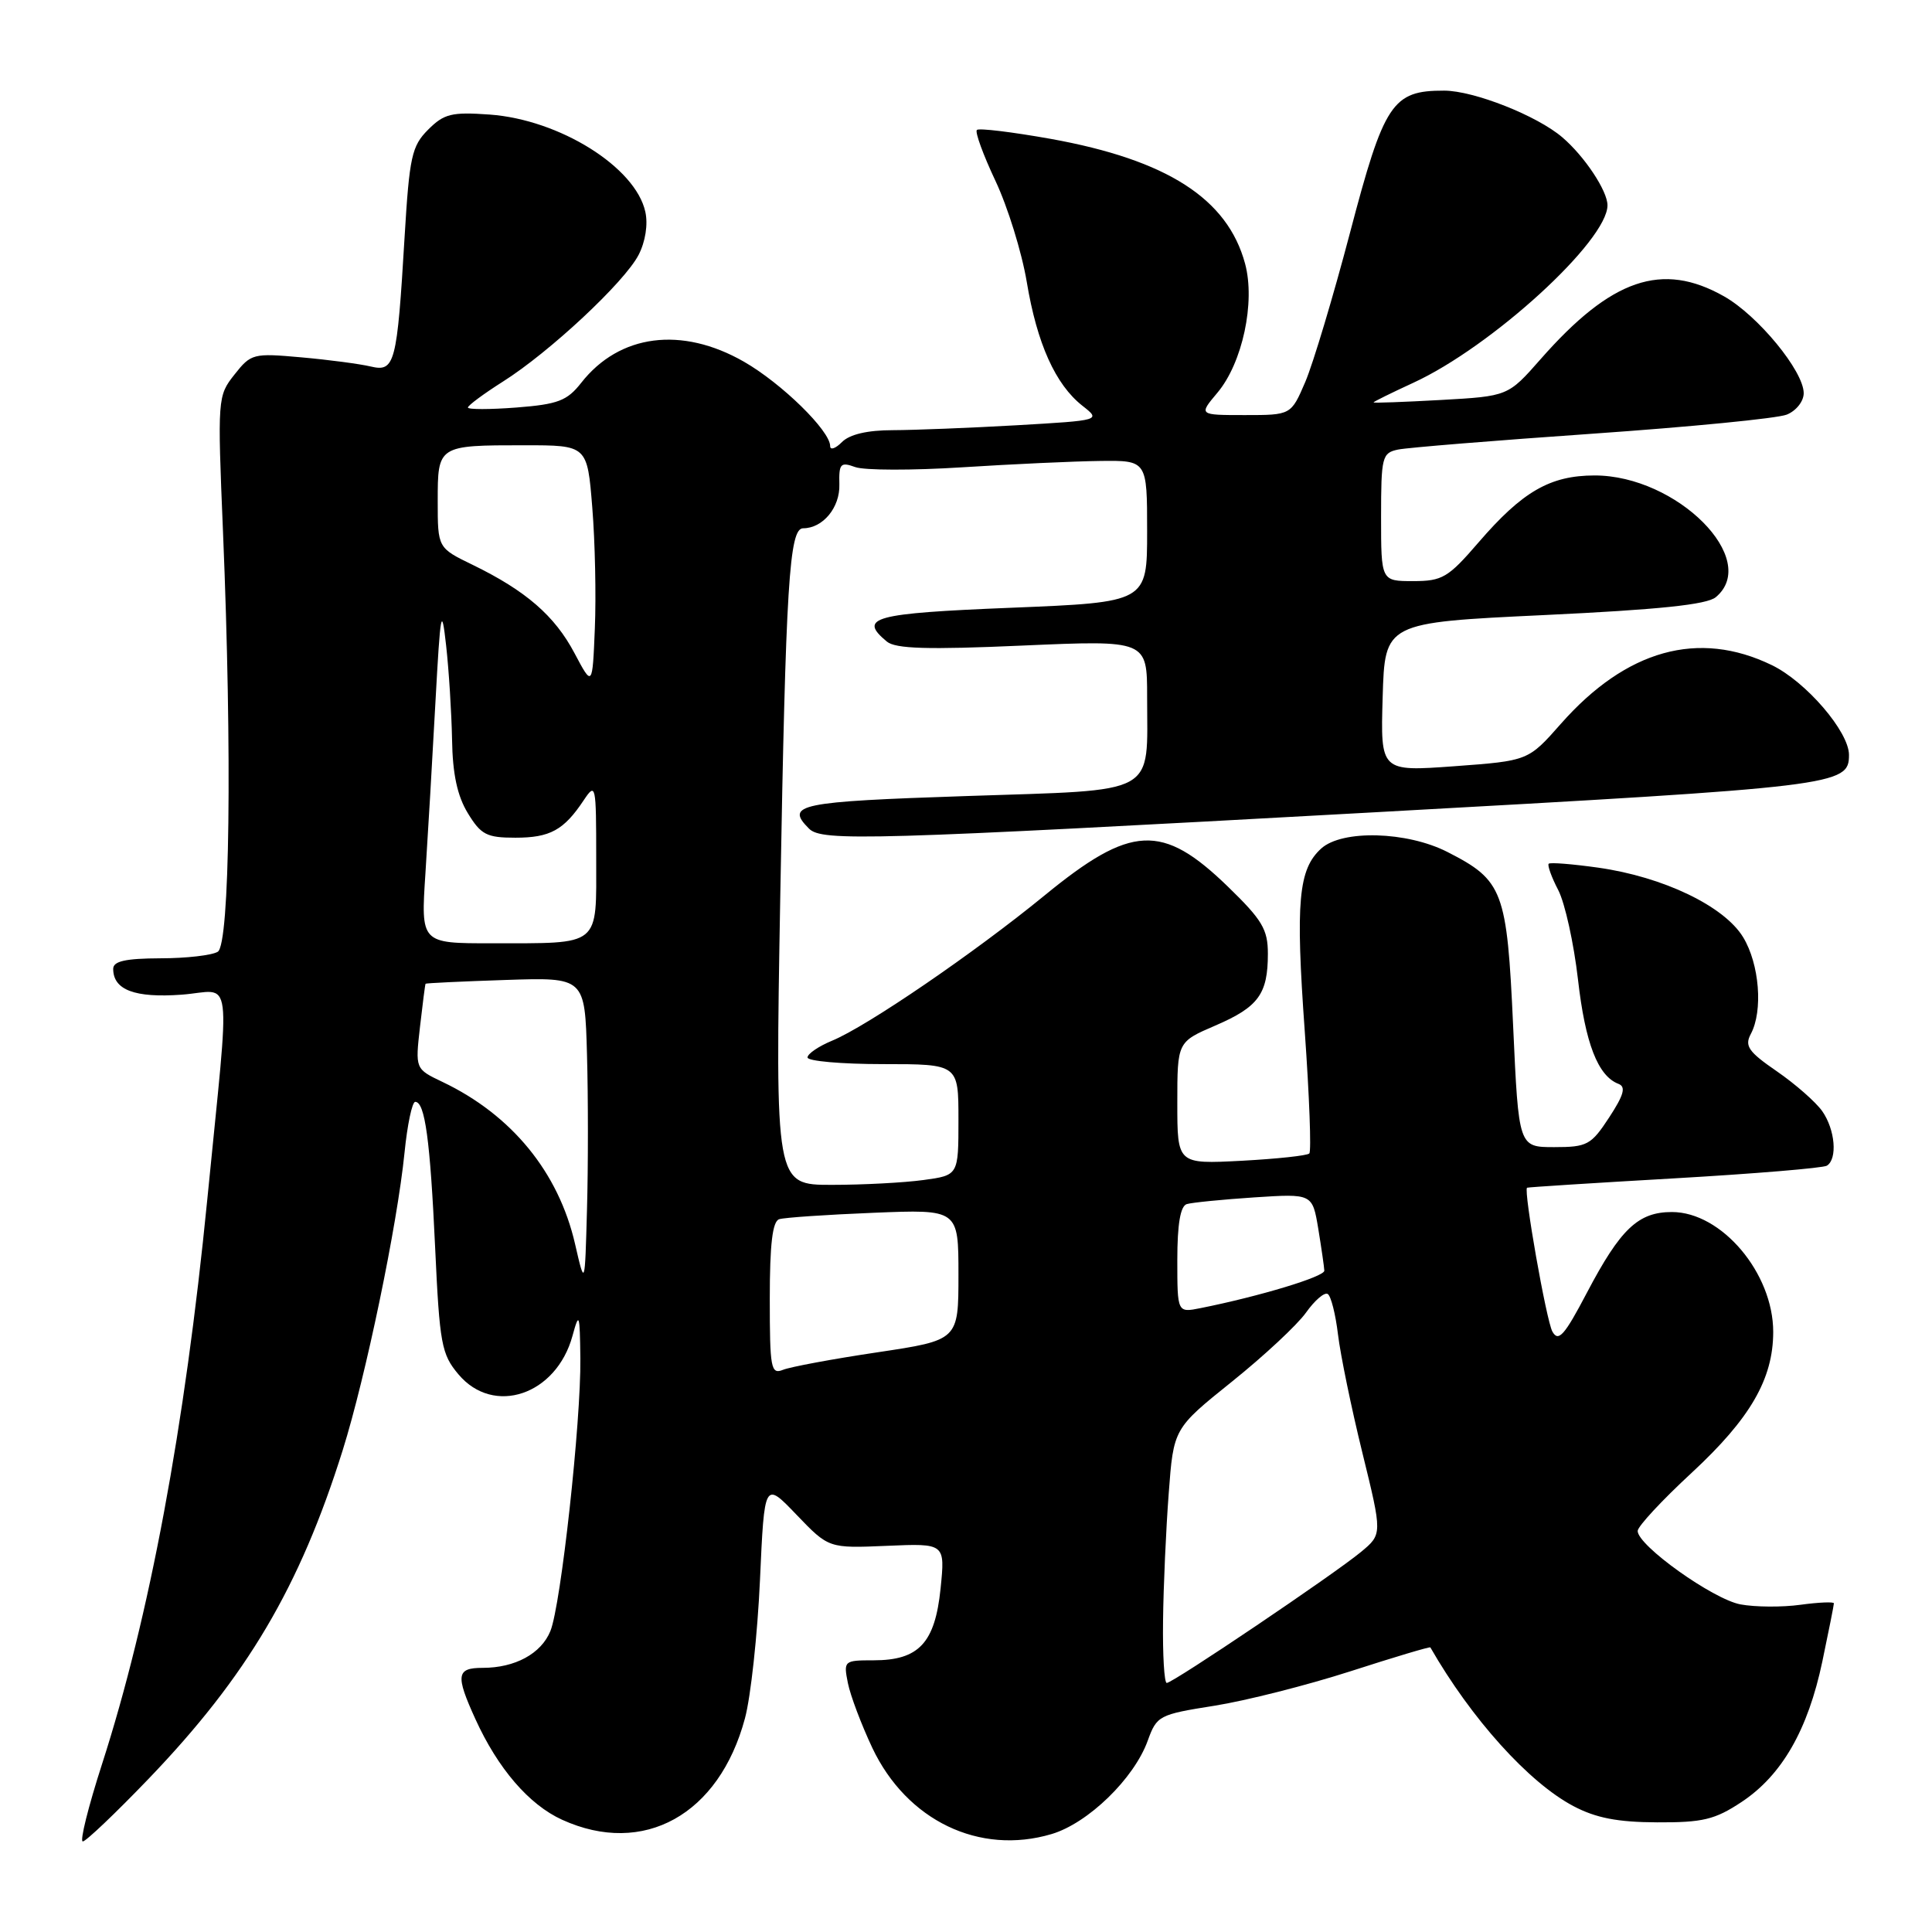 <?xml version="1.0" encoding="UTF-8" standalone="no"?>
<!DOCTYPE svg PUBLIC "-//W3C//DTD SVG 1.1//EN" "http://www.w3.org/Graphics/SVG/1.1/DTD/svg11.dtd" >
<svg xmlns="http://www.w3.org/2000/svg" xmlns:xlink="http://www.w3.org/1999/xlink" version="1.1" viewBox="0 0 256 256">
 <g >
 <path fill="currentColor"
d=" M 19.68 235.71 C 32.73 222.12 39.72 210.29 45.41 192.16 C 48.47 182.39 52.63 162.38 53.60 152.75 C 53.97 149.04 54.61 146.00 55.02 146.00 C 56.31 146.00 57.00 151.04 57.66 165.35 C 58.25 178.08 58.50 179.44 60.74 182.10 C 65.41 187.66 73.72 184.85 75.86 177.00 C 76.74 173.78 76.83 174.03 76.90 180.00 C 77.00 188.32 74.33 212.69 72.93 216.12 C 71.71 219.12 68.25 221.00 63.95 221.00 C 60.48 221.00 60.34 221.96 62.98 227.76 C 65.97 234.34 70.09 239.13 74.49 241.13 C 85.27 246.03 95.29 240.47 98.71 227.69 C 99.48 224.84 100.37 216.60 100.70 209.38 C 101.29 196.27 101.29 196.27 105.55 200.72 C 109.81 205.16 109.81 205.16 117.53 204.83 C 125.24 204.50 125.24 204.50 124.63 210.50 C 123.89 217.71 121.75 220.00 115.76 220.00 C 111.83 220.00 111.76 220.06 112.35 223.02 C 112.68 224.67 114.14 228.53 115.58 231.59 C 120.15 241.24 129.78 245.87 139.35 243.02 C 144.18 241.58 150.27 235.67 152.08 230.65 C 153.28 227.33 153.57 227.18 160.91 226.02 C 165.08 225.36 173.20 223.30 178.95 221.45 C 184.71 219.59 189.46 218.17 189.53 218.29 C 194.96 227.75 202.57 236.20 208.49 239.32 C 211.46 240.89 214.34 241.45 219.57 241.47 C 225.63 241.50 227.24 241.11 230.77 238.77 C 236.10 235.24 239.56 229.23 241.47 220.15 C 242.31 216.15 243.00 212.68 243.00 212.45 C 243.00 212.23 241.01 212.31 238.58 212.64 C 236.14 212.98 232.56 212.95 230.62 212.59 C 226.96 211.90 217.00 204.79 217.00 202.86 C 217.00 202.26 220.22 198.79 224.16 195.15 C 231.92 187.96 234.95 182.73 234.96 176.50 C 234.97 168.71 228.13 160.60 221.54 160.60 C 217.07 160.60 214.73 162.82 210.28 171.28 C 207.29 176.98 206.50 177.86 205.70 176.44 C 204.90 175.00 201.86 157.76 202.34 157.38 C 202.43 157.31 211.19 156.75 221.82 156.14 C 232.44 155.53 241.56 154.77 242.07 154.46 C 243.50 153.57 243.17 149.69 241.46 147.24 C 240.61 146.03 237.90 143.65 235.45 141.96 C 231.68 139.37 231.14 138.60 231.99 137.01 C 233.63 133.95 233.14 127.74 230.97 124.18 C 228.46 120.06 220.39 116.19 211.78 114.97 C 208.37 114.49 205.41 114.25 205.21 114.45 C 205.02 114.65 205.58 116.23 206.48 117.95 C 207.37 119.68 208.54 125.00 209.09 129.78 C 210.05 138.24 211.73 142.58 214.46 143.62 C 215.47 144.01 215.17 145.09 213.22 148.07 C 210.83 151.72 210.31 152.00 205.94 152.00 C 201.23 152.00 201.23 152.00 200.50 135.99 C 199.68 117.99 199.18 116.66 191.79 112.89 C 186.42 110.15 177.85 109.92 175.07 112.43 C 172.04 115.18 171.65 119.45 172.89 136.69 C 173.50 145.29 173.77 152.56 173.49 152.84 C 173.21 153.13 169.15 153.56 164.49 153.81 C 156.00 154.25 156.00 154.25 156.00 146.15 C 156.00 138.06 156.00 138.06 161.04 135.89 C 166.75 133.43 168.00 131.72 168.00 126.37 C 168.00 123.14 167.25 121.89 162.68 117.46 C 154.00 109.05 149.88 109.25 138.40 118.66 C 129.13 126.25 114.87 136.00 110.25 137.90 C 108.46 138.64 107.00 139.64 107.00 140.12 C 107.00 140.60 111.50 141.00 117.00 141.00 C 127.00 141.00 127.00 141.00 127.00 148.36 C 127.00 155.73 127.00 155.73 122.36 156.36 C 119.81 156.71 114.35 157.00 110.22 157.00 C 102.72 157.00 102.72 157.00 103.39 118.75 C 104.12 77.35 104.58 70.00 106.42 70.00 C 109.03 70.00 111.31 67.25 111.22 64.20 C 111.15 61.43 111.37 61.18 113.32 61.89 C 114.52 62.33 120.90 62.34 127.50 61.92 C 134.10 61.50 142.31 61.12 145.75 61.08 C 152.00 61.00 152.00 61.00 152.00 70.40 C 152.00 79.80 152.00 79.80 134.00 80.53 C 115.69 81.27 113.67 81.82 117.51 85.01 C 118.67 85.97 122.88 86.10 135.51 85.54 C 152.00 84.82 152.00 84.82 152.00 92.35 C 152.00 105.57 153.72 104.62 128.07 105.48 C 105.82 106.22 103.99 106.59 107.20 109.80 C 108.91 111.51 115.11 111.33 182.19 107.63 C 243.63 104.24 245.00 104.08 245.00 100.03 C 245.00 96.95 239.30 90.32 234.77 88.13 C 225.05 83.42 215.50 86.08 206.83 95.90 C 202.50 100.81 202.50 100.81 192.71 101.53 C 182.92 102.24 182.92 102.24 183.21 92.37 C 183.50 82.50 183.50 82.50 204.60 81.50 C 219.80 80.78 226.16 80.12 227.35 79.13 C 233.32 74.15 222.21 63.00 211.29 63.00 C 205.39 63.01 201.73 65.12 195.89 71.90 C 191.89 76.54 191.12 77.00 187.25 77.00 C 183.00 77.00 183.00 77.00 183.00 68.52 C 183.00 60.53 183.13 60.01 185.25 59.57 C 186.49 59.31 198.07 58.37 211.00 57.47 C 223.93 56.57 235.51 55.44 236.75 54.94 C 238.00 54.44 239.00 53.18 239.00 52.10 C 239.00 49.18 232.94 41.81 228.45 39.27 C 220.24 34.62 213.51 36.92 204.13 47.60 C 199.82 52.50 199.82 52.50 190.91 53.00 C 186.01 53.27 182.00 53.42 182.00 53.32 C 182.00 53.23 184.36 52.06 187.25 50.73 C 197.64 45.96 213.00 31.92 213.00 27.20 C 213.00 25.29 209.96 20.71 207.02 18.20 C 203.68 15.33 195.30 12.02 191.36 12.01 C 184.49 11.99 183.40 13.64 178.88 30.85 C 176.66 39.29 173.99 48.18 172.96 50.60 C 171.07 55.00 171.07 55.00 164.95 55.00 C 158.82 55.00 158.82 55.00 161.32 52.03 C 164.63 48.09 166.36 40.05 164.98 34.94 C 162.66 26.33 154.65 21.18 139.22 18.40 C 134.11 17.49 129.71 16.95 129.44 17.22 C 129.17 17.49 130.28 20.52 131.90 23.96 C 133.52 27.39 135.39 33.41 136.05 37.35 C 137.41 45.53 139.85 50.95 143.42 53.76 C 145.89 55.70 145.89 55.70 134.69 56.35 C 128.54 56.70 121.17 56.99 118.32 57.00 C 114.95 57.00 112.59 57.55 111.57 58.57 C 110.71 59.44 110.00 59.68 110.00 59.11 C 110.00 57.08 103.58 50.80 98.58 47.93 C 90.33 43.20 82.07 44.27 77.01 50.73 C 75.14 53.11 73.94 53.57 68.42 54.00 C 64.89 54.27 62.00 54.27 62.00 54.00 C 62.00 53.73 64.09 52.18 66.63 50.57 C 72.81 46.67 82.75 37.39 84.62 33.77 C 85.52 32.02 85.88 29.73 85.51 28.07 C 84.21 22.14 74.14 15.85 64.88 15.18 C 59.84 14.82 58.84 15.07 56.73 17.18 C 54.56 19.35 54.25 20.75 53.61 31.41 C 52.61 48.24 52.32 49.32 49.11 48.56 C 47.67 48.22 43.54 47.67 39.92 47.35 C 33.56 46.78 33.26 46.85 31.07 49.63 C 28.83 52.46 28.81 52.75 29.55 70.50 C 30.77 99.93 30.45 125.10 28.86 126.11 C 28.11 126.58 24.69 126.98 21.25 126.98 C 16.62 127.00 15.00 127.36 15.00 128.38 C 15.00 131.17 17.86 132.25 24.06 131.80 C 30.97 131.30 30.53 127.78 27.46 159.00 C 24.49 189.11 19.81 214.24 13.52 233.75 C 11.70 239.39 10.55 244.00 10.97 244.00 C 11.38 244.00 15.30 240.27 19.68 235.71 Z  M 154.11 214.75 C 154.16 210.21 154.50 202.63 154.86 197.90 C 155.50 189.29 155.50 189.29 163.23 183.08 C 167.48 179.67 171.90 175.55 173.05 173.93 C 174.21 172.30 175.50 171.19 175.93 171.46 C 176.36 171.72 176.97 174.14 177.29 176.82 C 177.61 179.50 179.06 186.56 180.52 192.49 C 183.17 203.29 183.17 203.29 180.34 205.64 C 176.78 208.59 155.42 223.00 154.60 223.00 C 154.27 223.00 154.05 219.29 154.11 214.75 Z  M 102.00 172.08 C 102.00 164.84 102.36 161.83 103.25 161.55 C 103.94 161.33 109.56 160.95 115.75 160.70 C 127.00 160.24 127.00 160.24 127.00 168.91 C 127.00 177.58 127.00 177.58 116.25 179.19 C 110.34 180.07 104.71 181.12 103.75 181.51 C 102.15 182.15 102.00 181.33 102.00 172.08 Z  M 156.00 166.94 C 156.00 162.21 156.41 159.81 157.25 159.55 C 157.94 159.34 161.97 158.94 166.20 158.66 C 173.90 158.16 173.90 158.16 174.68 162.83 C 175.10 165.40 175.46 167.89 175.48 168.37 C 175.50 169.17 166.89 171.77 159.09 173.33 C 156.00 173.95 156.00 173.95 156.00 166.94 Z  M 76.20 164.84 C 74.01 155.32 67.80 147.73 58.63 143.36 C 55.02 141.64 55.02 141.64 55.65 136.07 C 56.00 133.01 56.33 130.43 56.39 130.35 C 56.45 130.27 61.22 130.04 67.00 129.85 C 77.50 129.50 77.50 129.50 77.78 139.75 C 77.94 145.39 77.94 154.61 77.78 160.25 C 77.50 170.50 77.50 170.50 76.20 164.84 Z  M 56.37 115.75 C 56.70 110.66 57.30 100.42 57.70 93.00 C 58.36 80.94 58.51 80.14 59.11 85.50 C 59.48 88.80 59.83 94.42 59.90 98.00 C 59.97 102.57 60.60 105.47 61.99 107.75 C 63.73 110.61 64.49 111.00 68.29 111.00 C 72.89 111.00 74.71 110.00 77.35 106.03 C 78.94 103.65 79.00 103.94 79.00 113.66 C 79.00 125.58 79.75 124.97 65.13 124.99 C 55.76 125.00 55.76 125.00 56.37 115.75 Z  M 76.12 86.54 C 73.50 81.59 69.68 78.28 62.64 74.85 C 58.00 72.60 58.00 72.60 58.00 66.41 C 58.00 59.01 58.01 59.00 69.49 59.00 C 77.82 59.00 77.82 59.00 78.48 67.25 C 78.85 71.79 79.00 78.99 78.82 83.27 C 78.50 91.03 78.50 91.03 76.12 86.54 Z "/>
</g>
</svg>